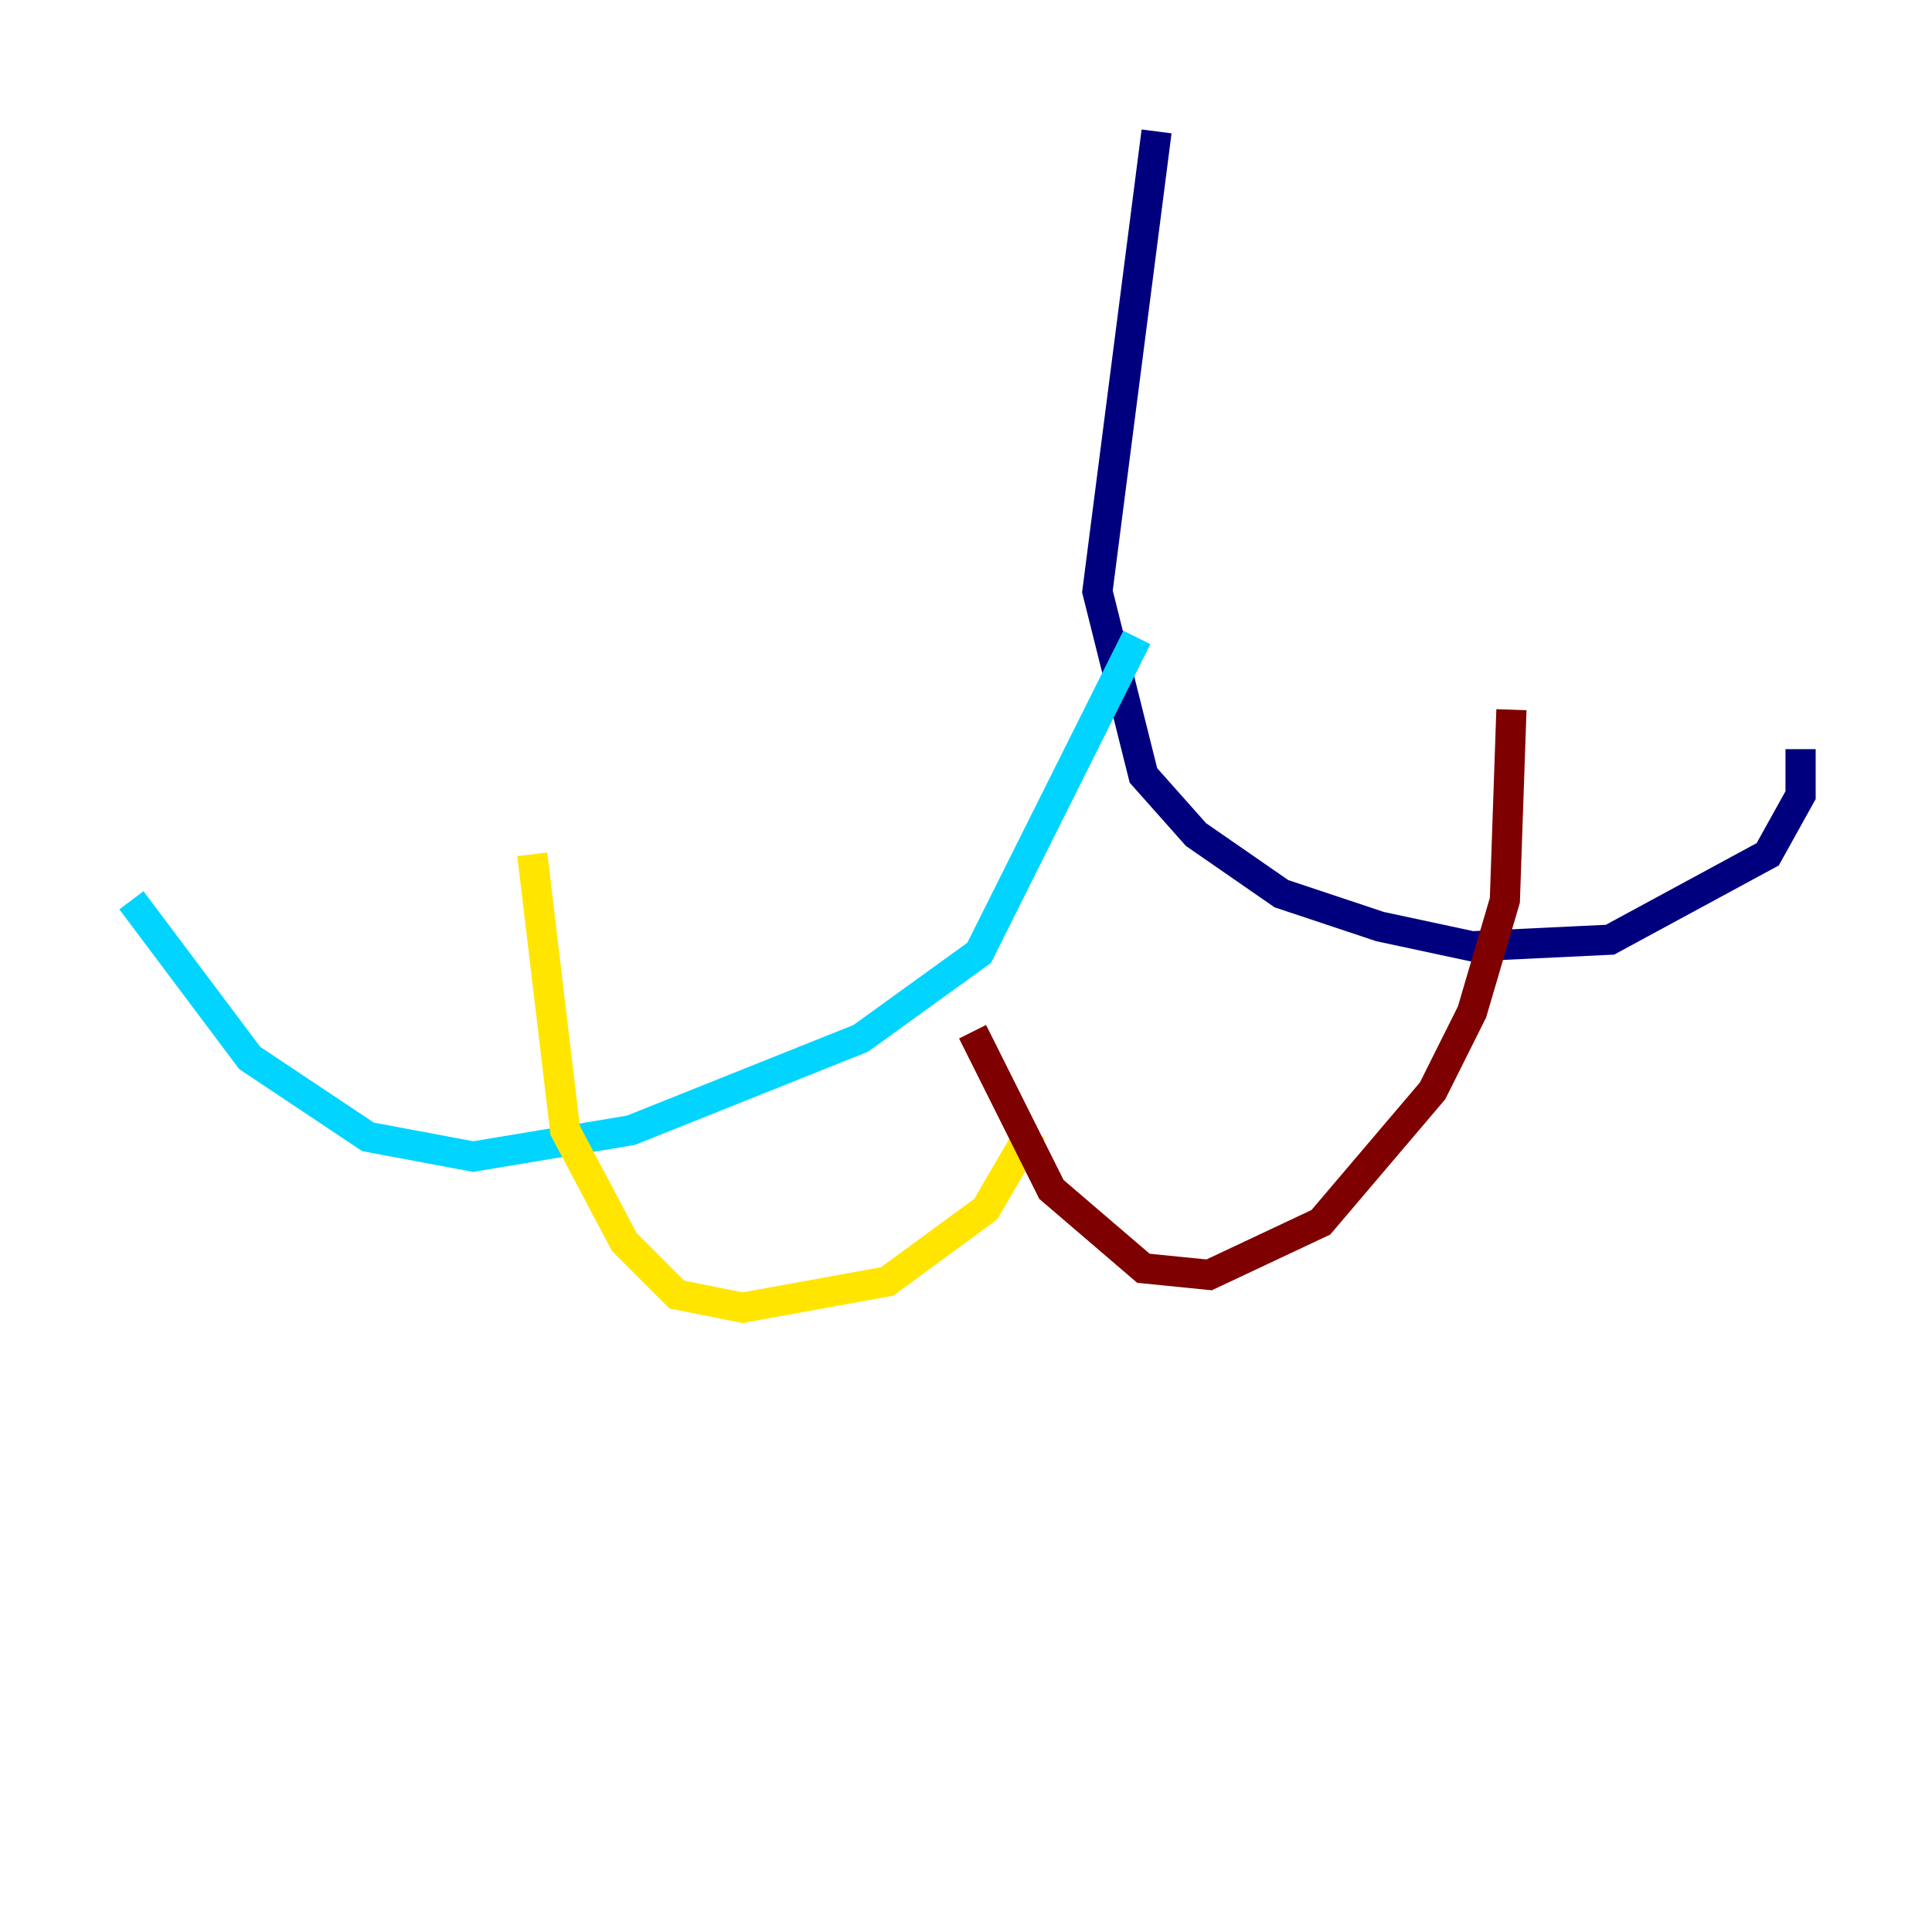<?xml version="1.0" encoding="utf-8" ?>
<svg baseProfile="tiny" height="128" version="1.2" viewBox="0,0,128,128" width="128" xmlns="http://www.w3.org/2000/svg" xmlns:ev="http://www.w3.org/2001/xml-events" xmlns:xlink="http://www.w3.org/1999/xlink"><defs /><polyline fill="none" points="76.626,8.707 72.707,39.184 75.755,51.374 79.238,55.292 84.898,59.211 91.429,61.388 97.524,62.694 106.667,62.258 117.116,56.599 119.293,52.68 119.293,49.633" stroke="#00007f" stroke-width="2" /><polyline fill="none" points="75.32,42.231 64.871,63.129 57.034,68.789 41.796,74.884 31.347,76.626 24.381,75.32 16.544,70.095 8.707,59.646" stroke="#00d4ff" stroke-width="2" /><polyline fill="none" points="35.265,56.599 37.442,74.884 41.361,82.286 44.843,85.769 49.197,86.639 58.776,84.898 65.306,80.109 68.354,74.884" stroke="#ffe500" stroke-width="2" /><polyline fill="none" points="64.435,68.354 69.66,78.803 75.755,84.027 80.109,84.463 87.51,80.98 94.912,72.272 97.524,67.048 99.701,59.646 100.136,47.02" stroke="#7f0000" stroke-width="2" /></svg>